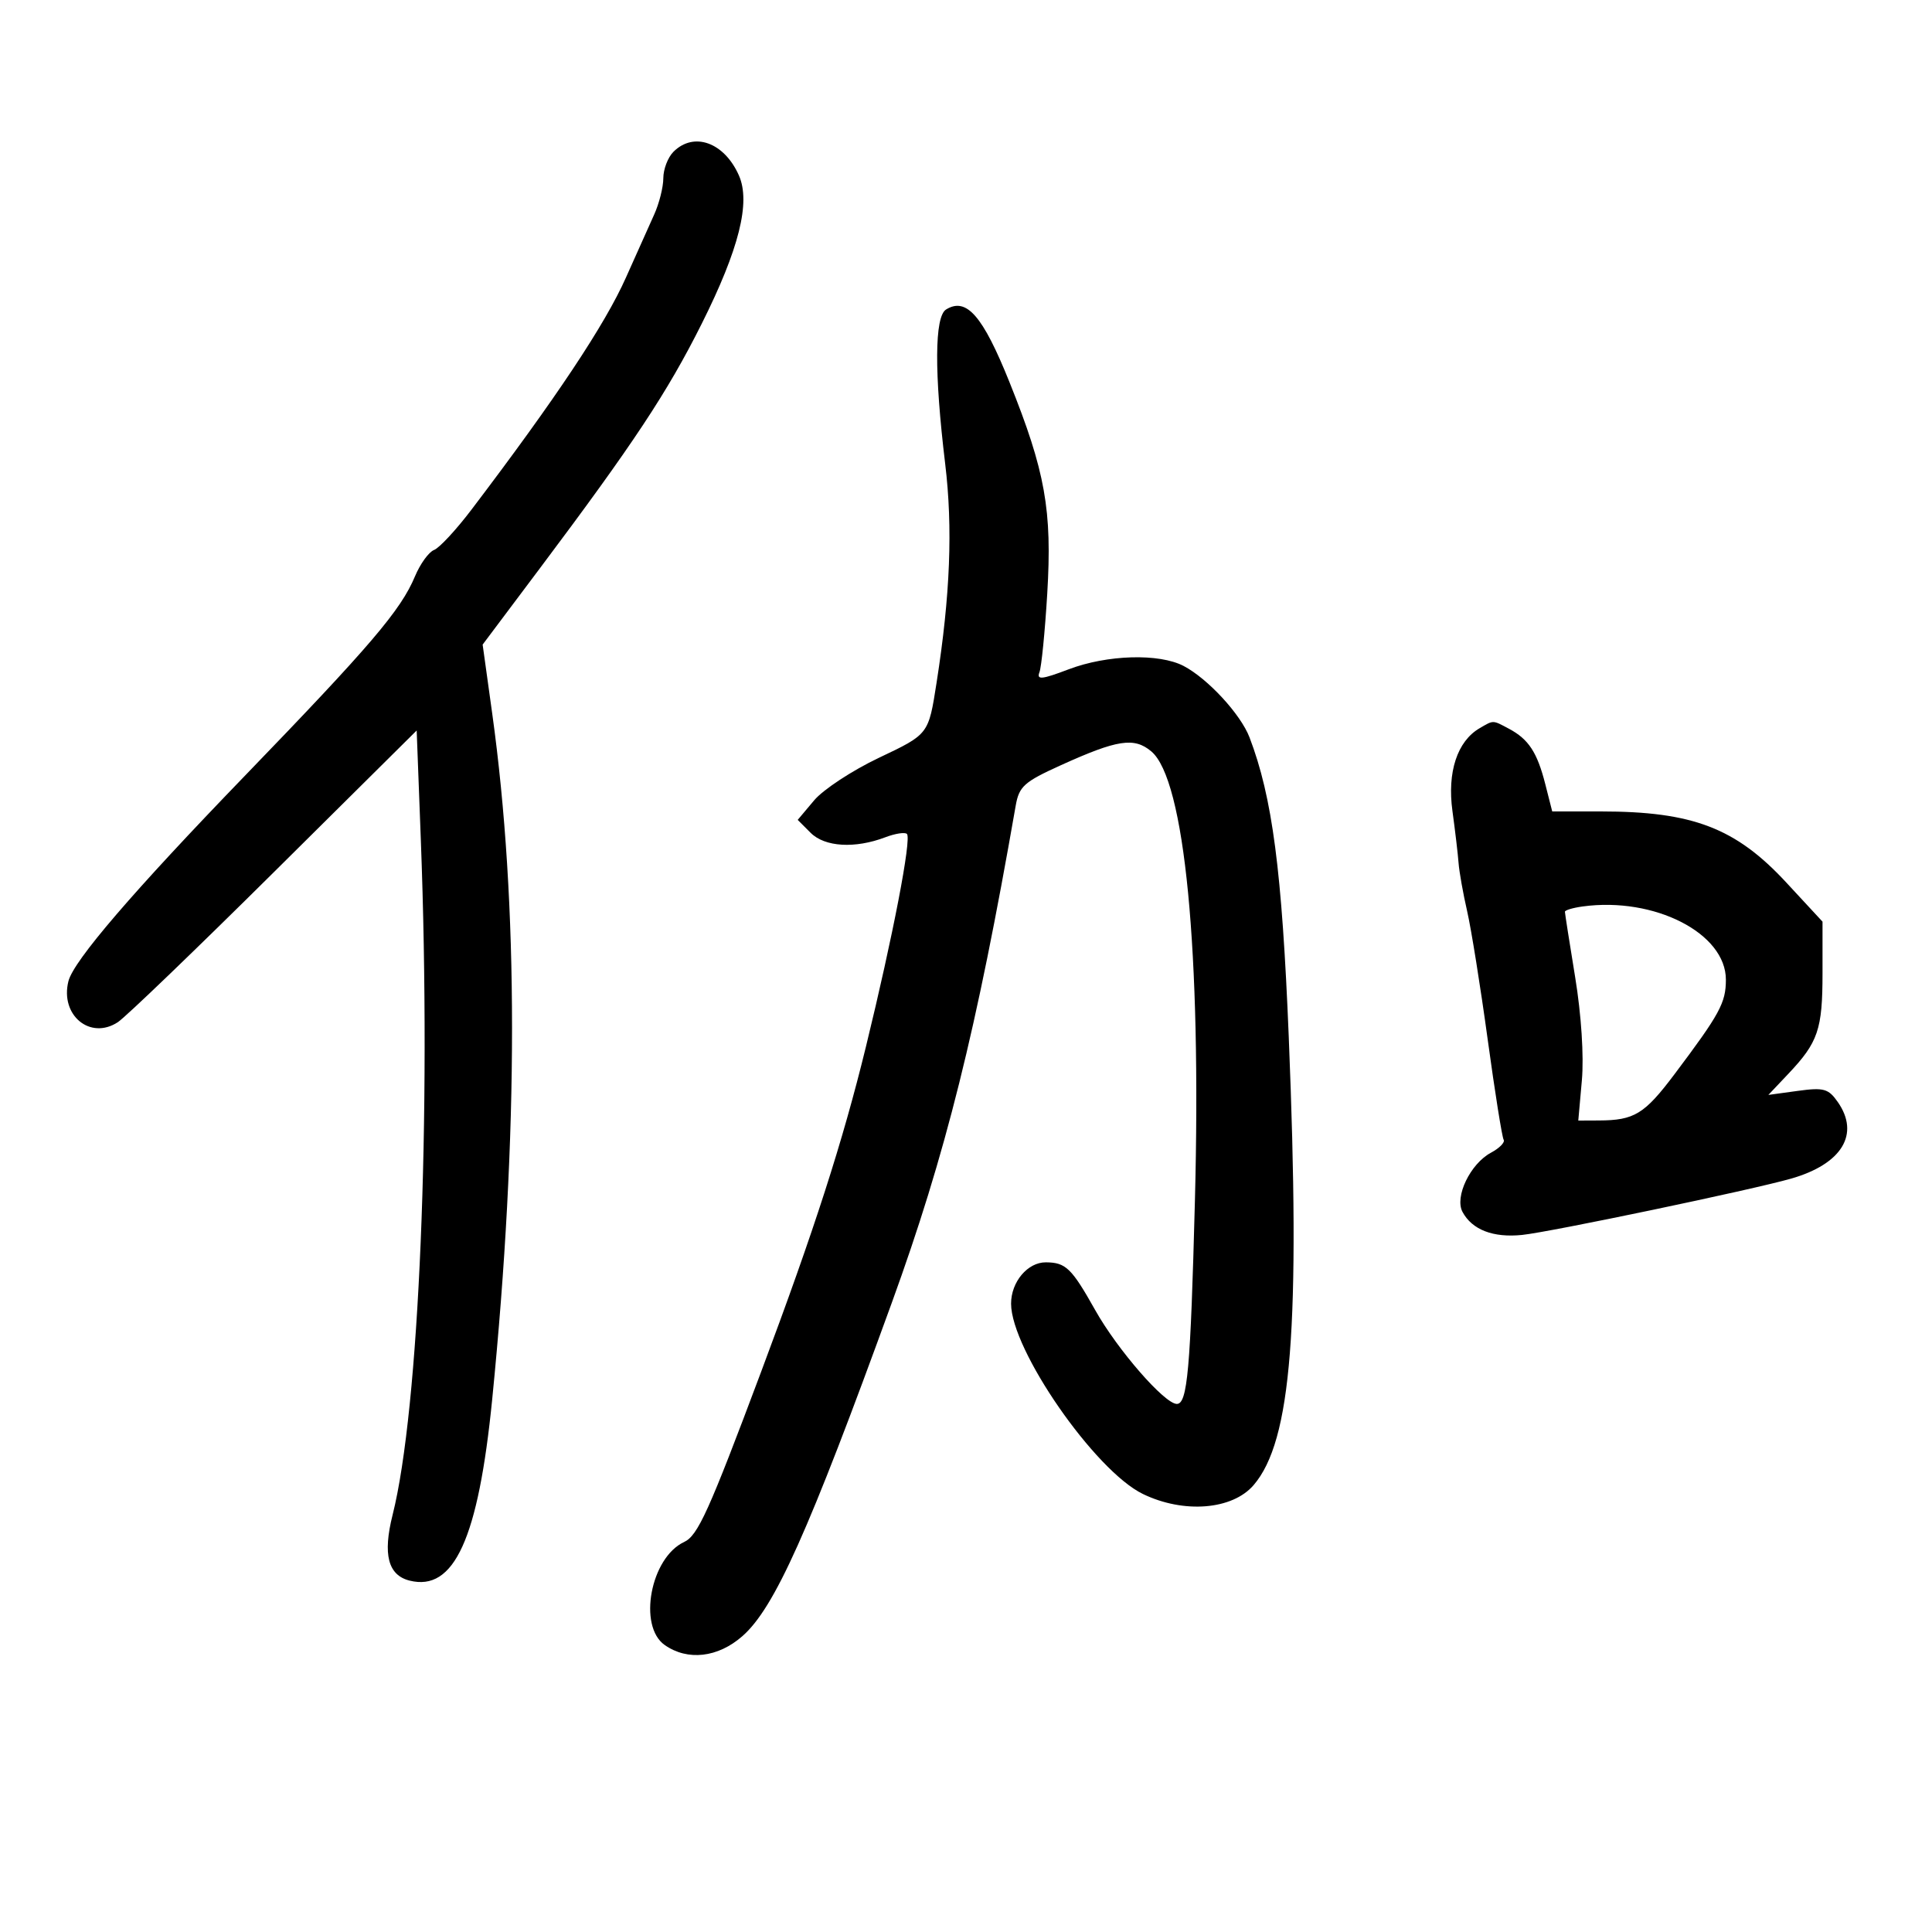 <svg xmlns="http://www.w3.org/2000/svg" width="300" height="300" viewBox="0 0 300 300" version="1.1">
	<path d="M 104.571 23.571 C 103.707 24.436, 103 26.280, 103 27.670 C 103 29.060, 102.354 31.616, 101.564 33.349 C 100.775 35.082, 98.813 39.462, 97.204 43.081 C 93.951 50.399, 86.282 61.923, 73.190 79.164 C 70.825 82.280, 68.219 85.086, 67.399 85.400 C 66.580 85.715, 65.247 87.557, 64.438 89.494 C 62.240 94.755, 57.541 100.263, 37.989 120.500 C 20.635 138.461, 11.420 149.189, 10.625 152.357 C 9.299 157.640, 14.002 161.541, 18.299 158.722 C 19.510 157.927, 30.445 147.412, 42.601 135.354 L 64.701 113.431 65.348 130.465 C 66.987 173.689, 65.097 218.814, 60.959 235.249 C 59.418 241.368, 60.254 244.596, 63.597 245.435 C 70.522 247.173, 74.273 238.940, 76.430 217.266 C 80.534 176.031, 80.534 140.349, 76.431 110.796 L 74.944 100.091 83.796 88.296 C 98.326 68.932, 103.633 60.914, 108.961 50.272 C 114.766 38.675, 116.586 31.422, 114.738 27.243 C 112.465 22.105, 107.743 20.400, 104.571 23.571 M 146.908 48.056 C 145.109 49.167, 145.058 57.830, 146.767 72.015 C 147.966 81.966, 147.555 92.430, 145.432 106 C 144.170 114.069, 144.232 113.988, 136.457 117.681 C 132.347 119.632, 127.833 122.598, 126.426 124.270 L 123.867 127.311 125.876 129.320 C 128.080 131.524, 132.760 131.802, 137.478 130.009 C 139.017 129.423, 140.525 129.192, 140.828 129.495 C 141.570 130.237, 138.648 145.404, 134.469 162.500 C 130.841 177.343, 126.439 190.998, 118.191 213 C 110.033 234.762, 108.367 238.443, 106.224 239.444 C 101.023 241.871, 99.028 252.505, 103.223 255.443 C 106.779 257.934, 111.479 257.396, 115.275 254.063 C 120.269 249.679, 125.553 237.887, 138.480 202.286 C 146.833 179.281, 151.617 160.088, 157.715 125.118 C 158.239 122.110, 159.012 121.416, 164.712 118.831 C 173.509 114.842, 176.106 114.443, 178.766 116.668 C 183.969 121.020, 186.560 147.704, 185.545 186.500 C 184.862 212.661, 184.386 218, 182.741 218 C 180.841 218, 173.532 209.605, 170.073 203.450 C 166.396 196.906, 165.501 196.038, 162.405 196.015 C 159.572 195.995, 157 199.049, 157 202.433 C 157 209.596, 170.009 228.374, 177.476 231.988 C 183.814 235.057, 191.354 234.453, 194.657 230.612 C 200.559 223.751, 201.949 206.021, 200.117 161 C 199.065 135.178, 197.573 123.791, 194.024 114.500 C 192.653 110.914, 187.548 105.379, 183.800 103.415 C 179.997 101.422, 171.923 101.658, 165.929 103.935 C 161.771 105.515, 160.940 105.599, 161.403 104.393 C 161.715 103.580, 162.260 98.097, 162.614 92.208 C 163.395 79.227, 162.322 73.211, 156.749 59.335 C 152.606 49.017, 150.066 46.106, 146.908 48.056 M 229.750 113.080 C 226.279 115.102, 224.704 119.899, 225.533 125.926 C 225.954 128.992, 226.383 132.625, 226.485 134 C 226.588 135.375, 227.188 138.750, 227.820 141.500 C 228.451 144.250, 229.884 153.194, 231.003 161.376 C 232.122 169.558, 233.239 176.577, 233.485 176.975 C 233.731 177.373, 232.848 178.278, 231.524 178.987 C 228.311 180.707, 225.841 185.835, 227.096 188.180 C 228.584 190.960, 231.849 192.222, 236.357 191.759 C 240.776 191.304, 272.056 184.756, 278.134 183.012 C 286.023 180.750, 288.852 176.089, 285.361 171.106 C 283.915 169.041, 283.186 168.840, 279.157 169.392 L 274.590 170.018 277.675 166.759 C 282.320 161.852, 283 159.854, 283 151.123 L 283 143.114 277.385 137.050 C 269.527 128.561, 262.848 126, 248.572 126 L 241.029 126 239.948 121.750 C 238.696 116.823, 237.359 114.784, 234.316 113.163 C 231.736 111.789, 231.959 111.793, 229.750 113.080 M 245.750 140.756 C 244.238 140.963, 243 141.333, 243 141.577 C 243 141.822, 243.718 146.404, 244.594 151.761 C 245.544 157.562, 245.964 164.027, 245.632 167.750 L 245.075 174 248.288 173.986 C 253.776 173.963, 255.358 172.996, 260 166.824 C 267.055 157.443, 267.989 155.727, 267.995 152.135 C 268.006 144.912, 256.896 139.229, 245.750 140.756" stroke="none" fill="black" fill-rule="evenodd"/>
</svg>